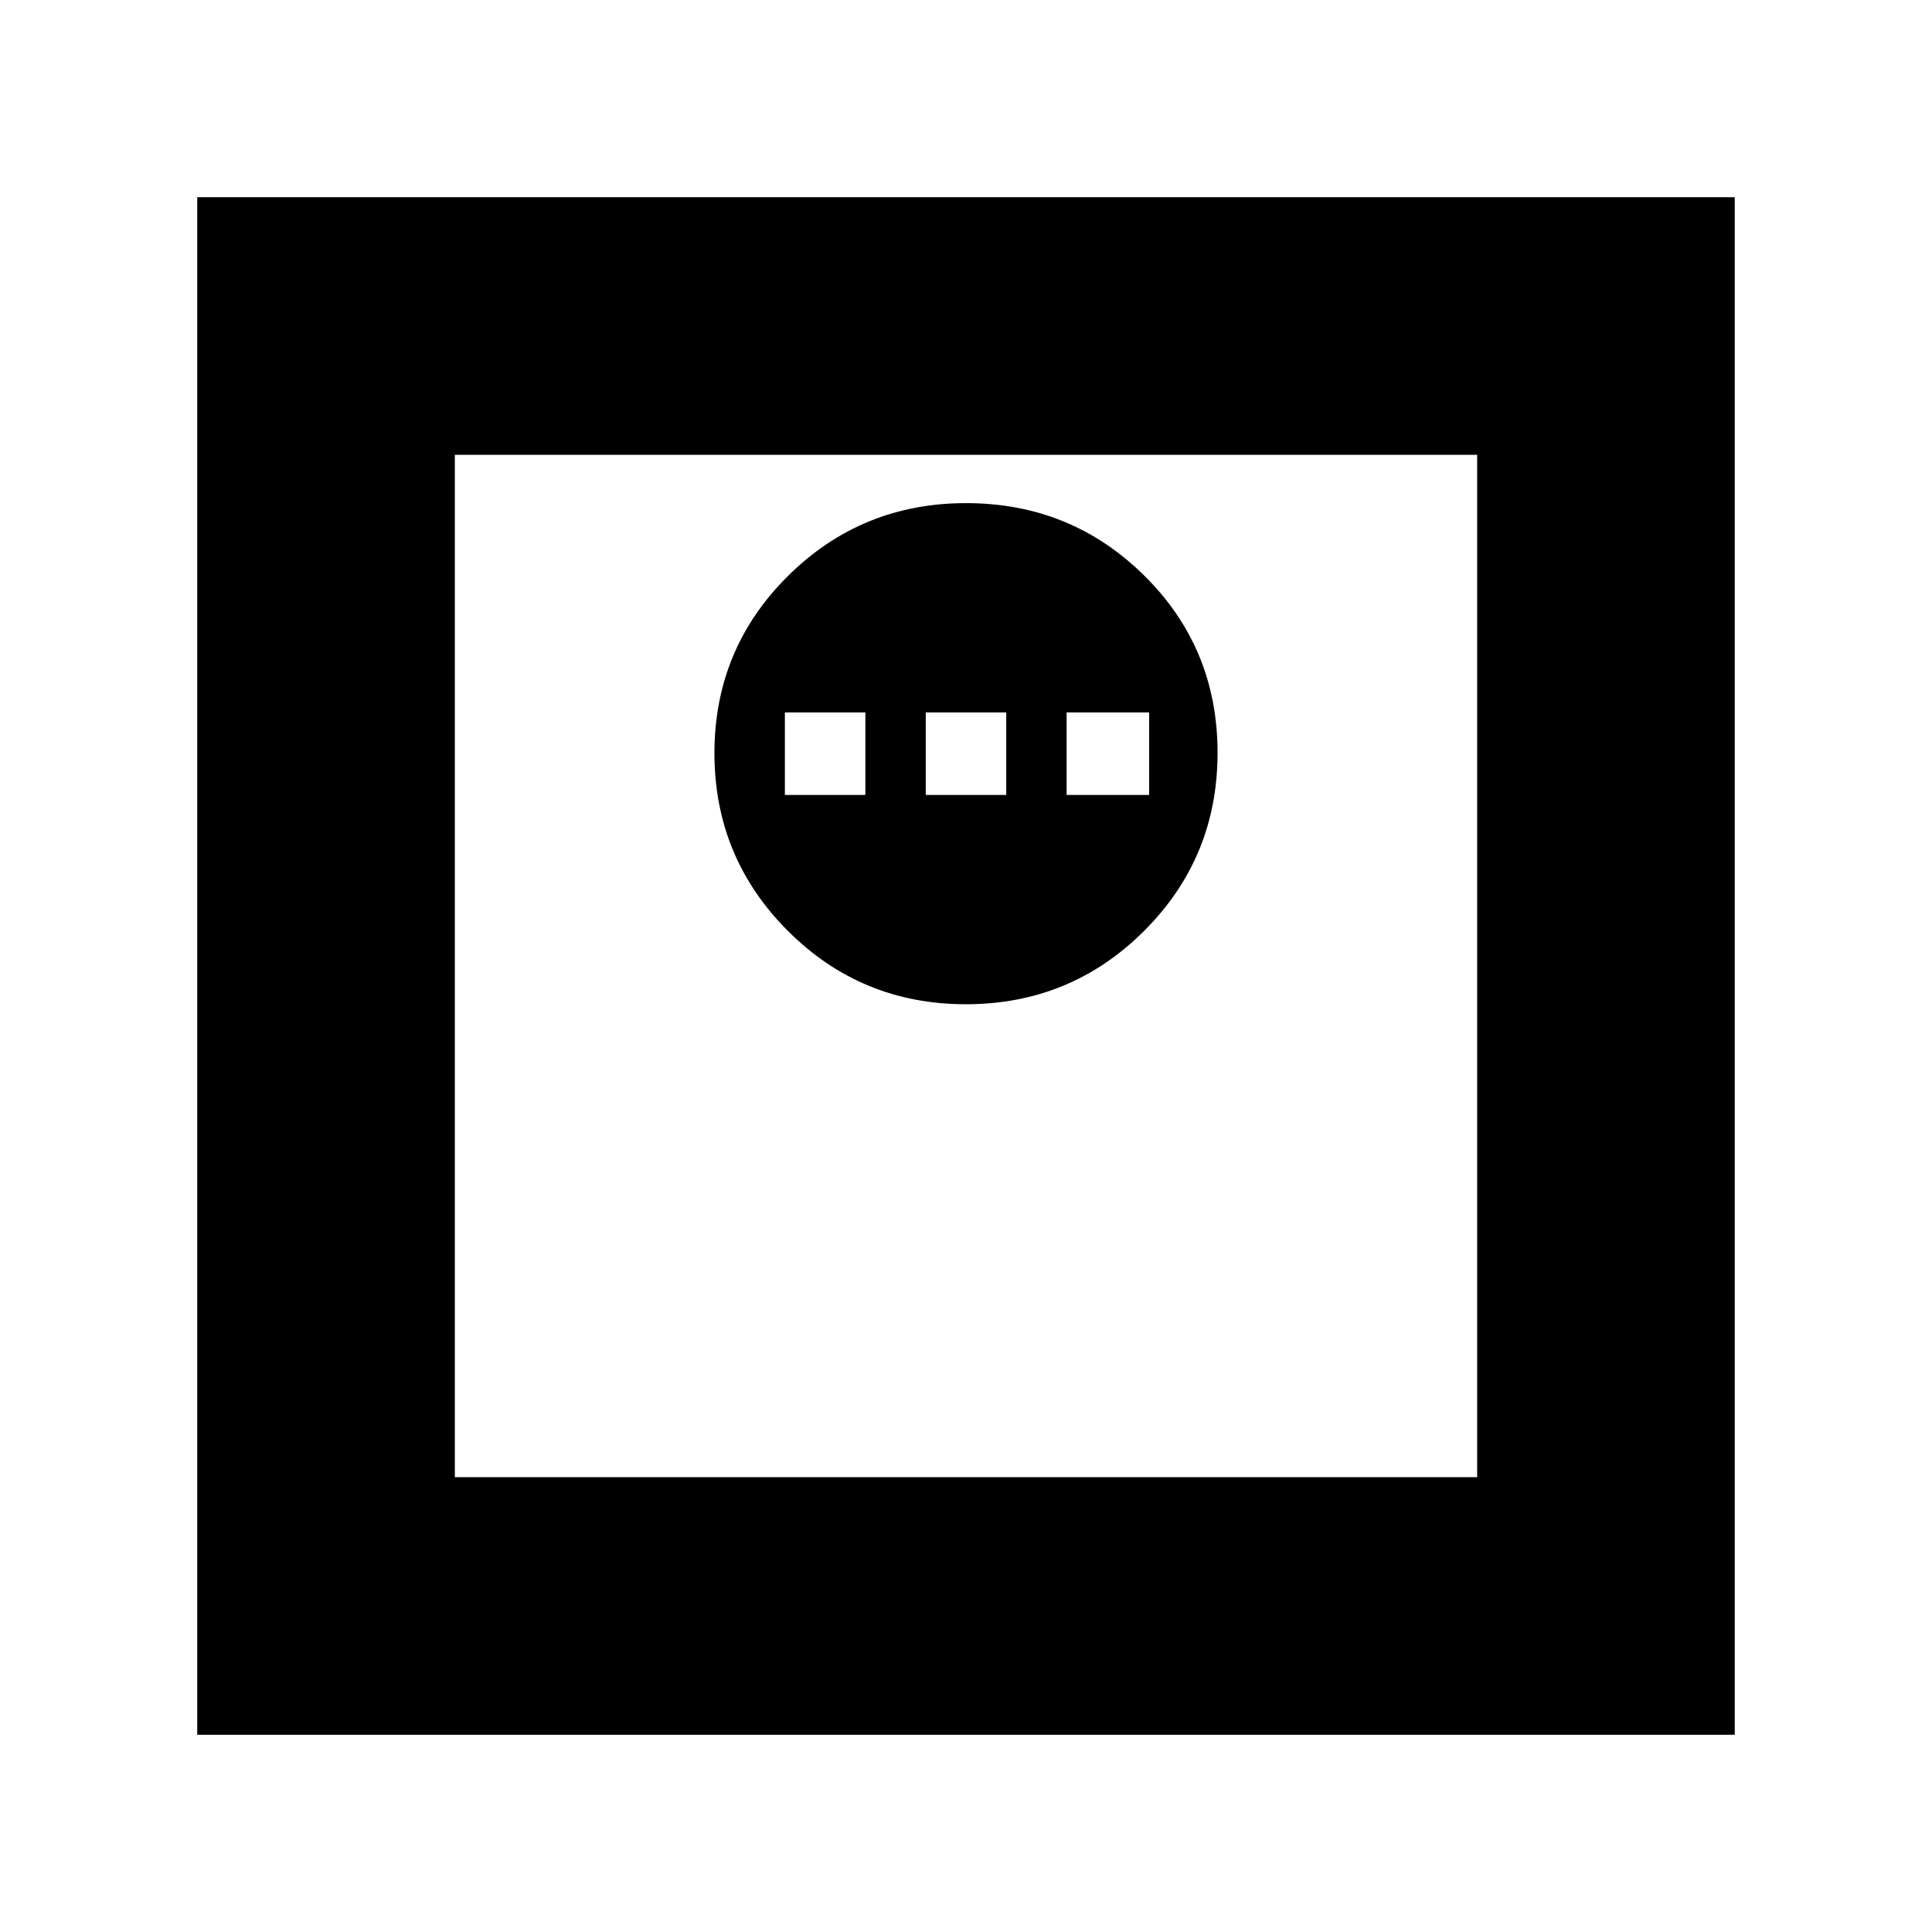 <svg xmlns="http://www.w3.org/2000/svg" height="20" viewBox="0 -960 960 960" width="20"><path d="M479.94-461q52.06 0 88.56-36.44t36.5-88.5Q605-638 568.56-674t-88.5-36q-52.06 0-88.56 36.24-36.5 36.23-36.5 88 0 51.76 36.44 88.26 36.44 36.5 88.5 36.5ZM390-565v-41h40v41h-40Zm70 0v-41h40v41h-40Zm70 0v-41h41v41h-41ZM98-98v-764h764v764H98Zm128-128h508v-508H226v508Zm0 0v-508 508Z"/></svg>